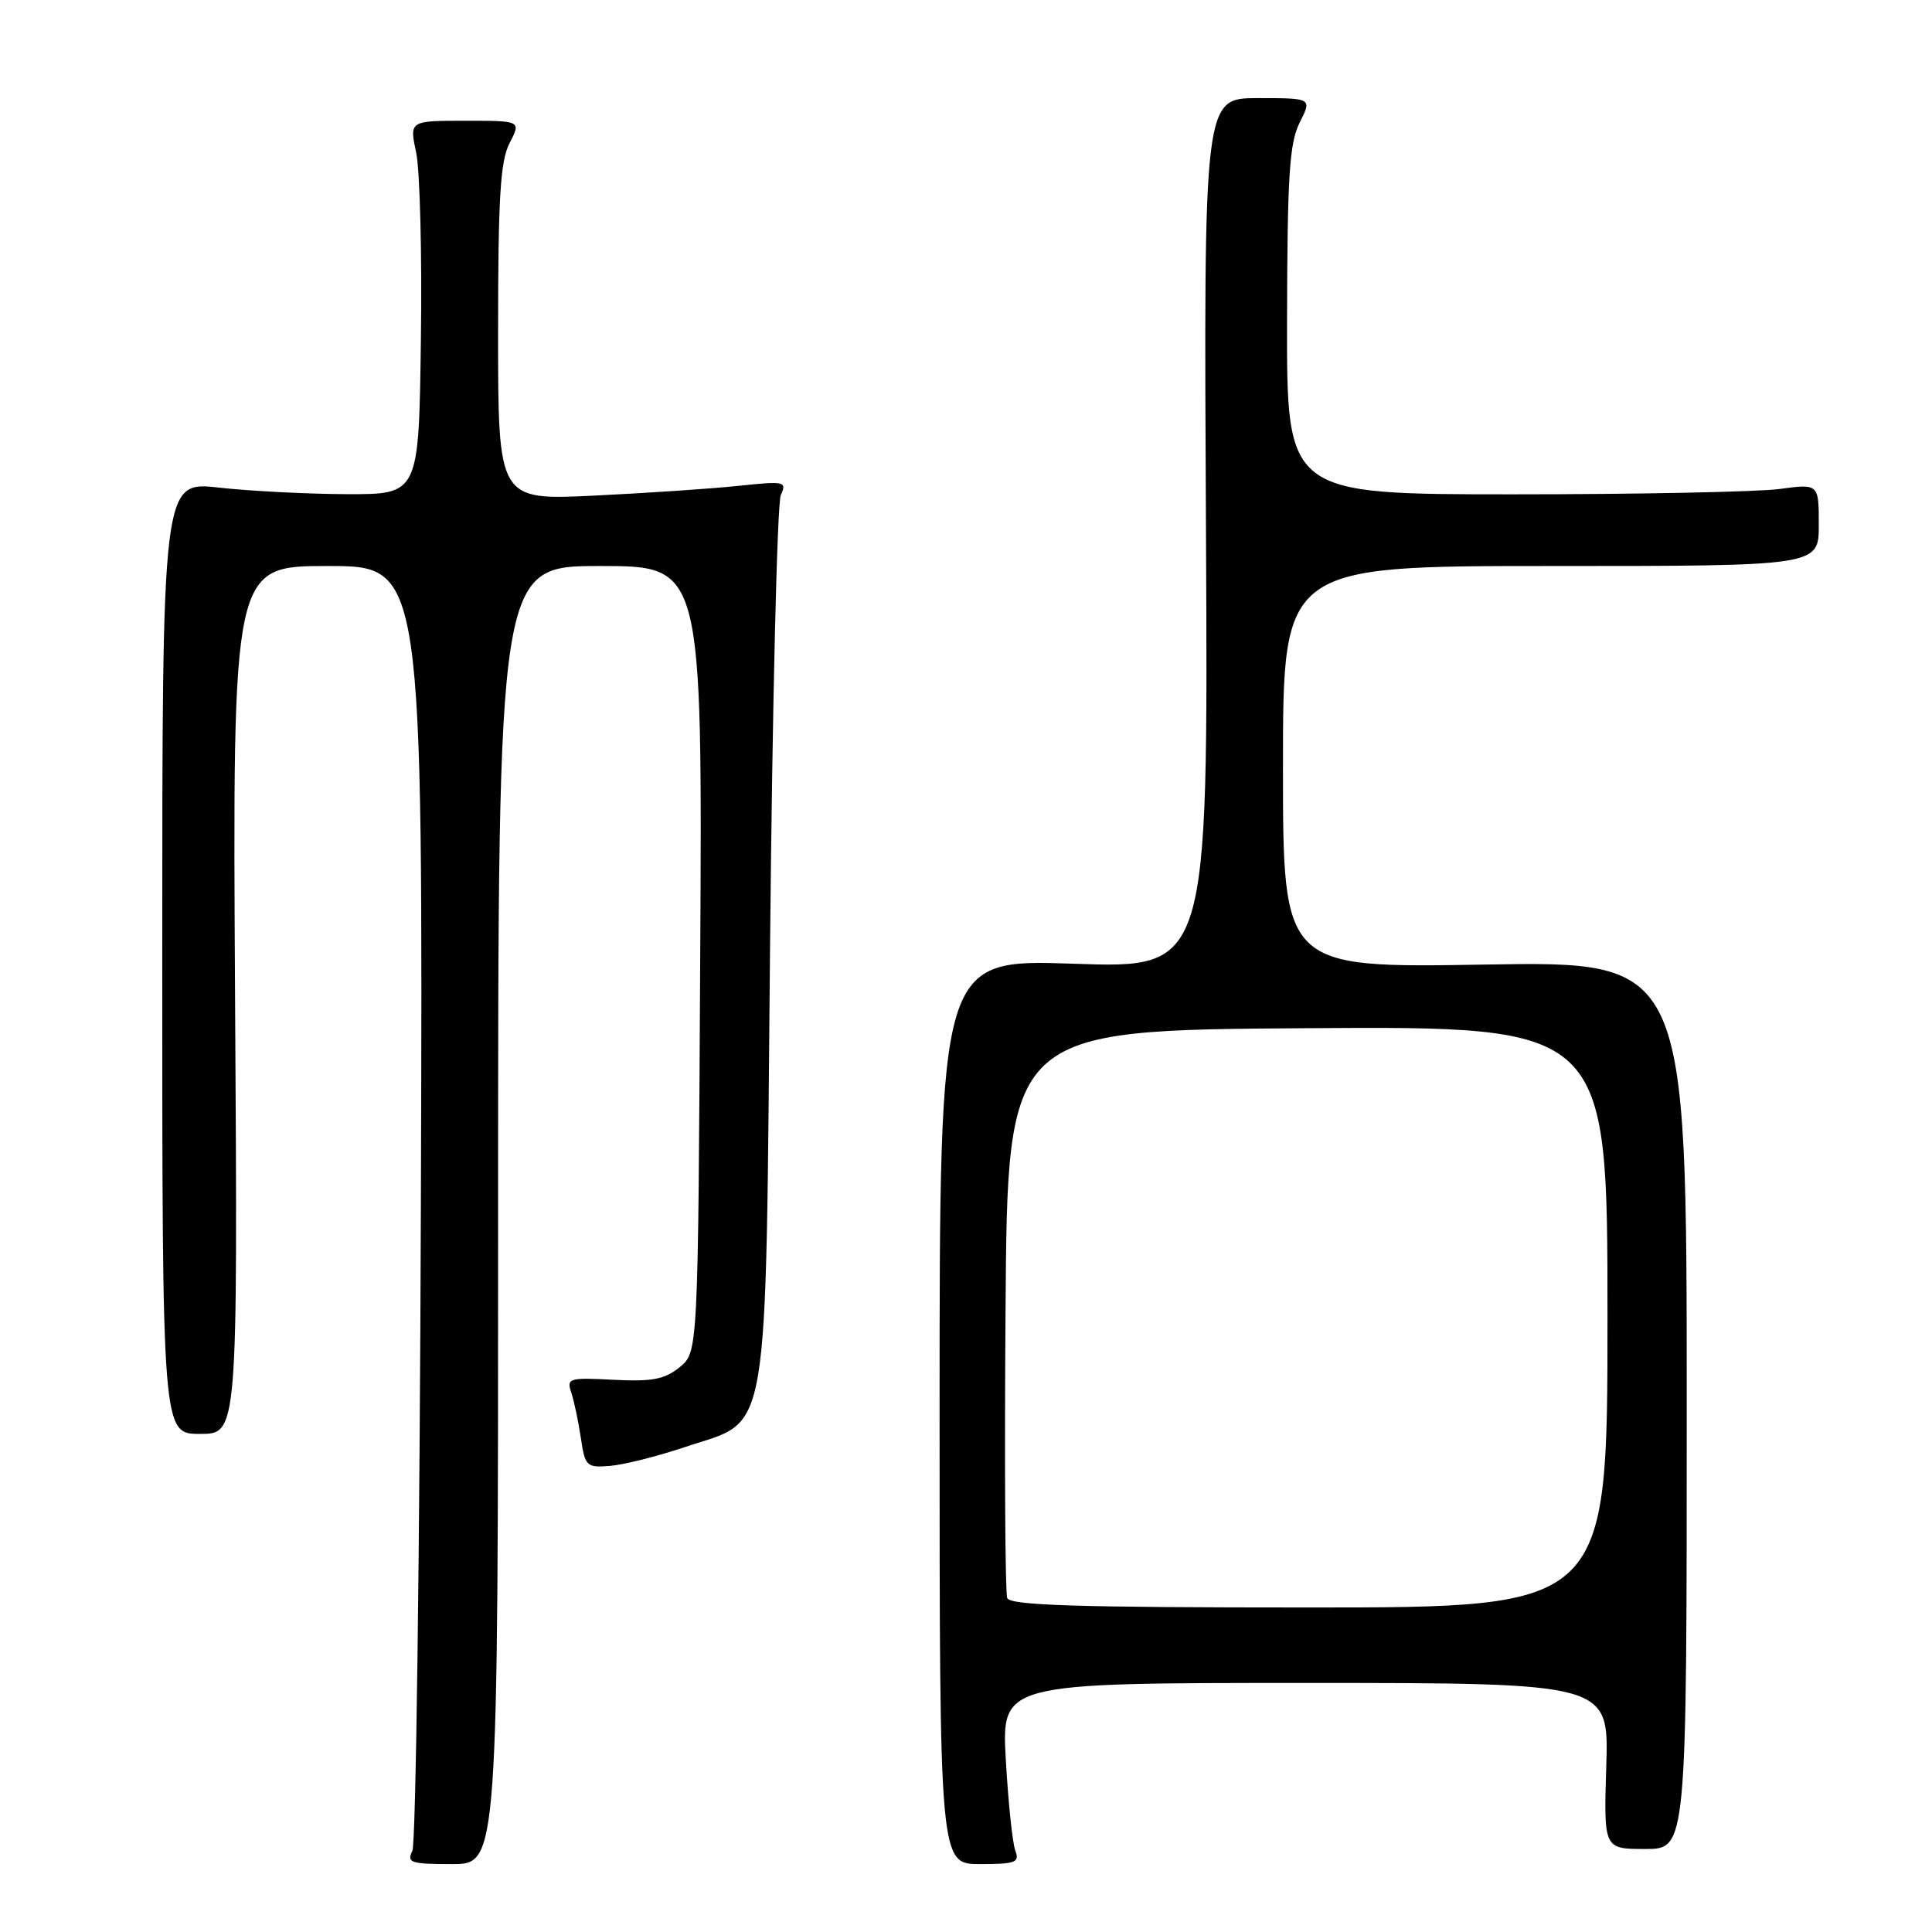 <?xml version="1.0" encoding="UTF-8" standalone="no"?>
<!DOCTYPE svg PUBLIC "-//W3C//DTD SVG 1.1//EN" "http://www.w3.org/Graphics/SVG/1.1/DTD/svg11.dtd" >
<svg xmlns="http://www.w3.org/2000/svg" xmlns:xlink="http://www.w3.org/1999/xlink" version="1.1" viewBox="0 0 256 256">
 <g >
 <path fill="currentColor"
d=" M 66.00 161.00 C 66.00 75.00 66.00 75.00 79.53 75.00 C 93.07 75.00 93.07 75.00 92.78 127.09 C 92.50 179.18 92.50 179.18 90.05 181.17 C 88.05 182.78 86.41 183.09 81.30 182.83 C 75.40 182.52 75.06 182.62 75.69 184.50 C 76.06 185.60 76.63 188.30 76.96 190.50 C 77.52 194.30 77.71 194.49 80.82 194.24 C 82.63 194.10 87.10 192.97 90.77 191.74 C 102.17 187.91 101.41 192.46 102.04 125.00 C 102.34 93.38 102.98 66.64 103.46 65.60 C 104.28 63.80 103.98 63.73 97.92 64.37 C 94.39 64.75 85.76 65.33 78.75 65.67 C 66.00 66.29 66.00 66.29 66.00 44.09 C 66.00 26.16 66.29 21.33 67.53 18.95 C 69.05 16.00 69.05 16.00 61.65 16.00 C 54.24 16.00 54.24 16.00 55.15 20.25 C 55.64 22.59 55.93 33.72 55.77 45.00 C 55.50 65.50 55.50 65.50 46.00 65.48 C 40.77 65.46 33.12 65.07 29.00 64.61 C 21.50 63.77 21.50 63.77 21.50 126.88 C 21.50 190.00 21.50 190.00 26.50 190.00 C 31.50 190.00 31.50 190.00 31.15 132.50 C 30.81 75.00 30.81 75.00 43.43 75.00 C 56.04 75.00 56.04 75.00 55.77 159.25 C 55.62 205.59 55.11 244.29 54.64 245.25 C 53.87 246.82 54.42 247.00 59.89 247.00 C 66.00 247.00 66.00 247.00 66.00 161.00 Z  M 134.54 245.25 C 134.17 244.29 133.60 238.89 133.28 233.25 C 132.70 223.00 132.70 223.00 172.94 223.00 C 213.18 223.00 213.18 223.00 212.84 234.00 C 212.50 245.00 212.50 245.00 218.00 245.00 C 223.50 245.00 223.50 245.00 223.50 186.18 C 223.50 127.36 223.50 127.36 196.75 127.81 C 170.00 128.26 170.00 128.26 170.00 101.63 C 170.00 75.00 170.00 75.00 205.50 75.00 C 241.00 75.00 241.00 75.00 241.00 69.55 C 241.00 64.09 241.00 64.09 235.75 64.80 C 232.86 65.18 217.00 65.50 200.50 65.50 C 170.50 65.50 170.50 65.50 170.54 42.50 C 170.58 23.28 170.85 18.97 172.21 16.25 C 173.85 13.00 173.85 13.00 166.67 13.00 C 159.50 13.00 159.50 13.00 159.80 70.66 C 160.09 128.32 160.09 128.32 142.30 127.70 C 124.50 127.08 124.50 127.08 124.50 187.04 C 124.50 247.00 124.50 247.00 129.86 247.00 C 134.55 247.00 135.13 246.78 134.54 245.25 Z  M 133.46 211.75 C 133.19 211.06 133.09 193.84 133.24 173.50 C 133.50 136.50 133.50 136.50 173.25 136.24 C 213.00 135.98 213.00 135.98 213.00 174.49 C 213.00 213.00 213.00 213.00 173.47 213.00 C 142.70 213.00 133.83 212.72 133.46 211.75 Z "/>
</g>
</svg>